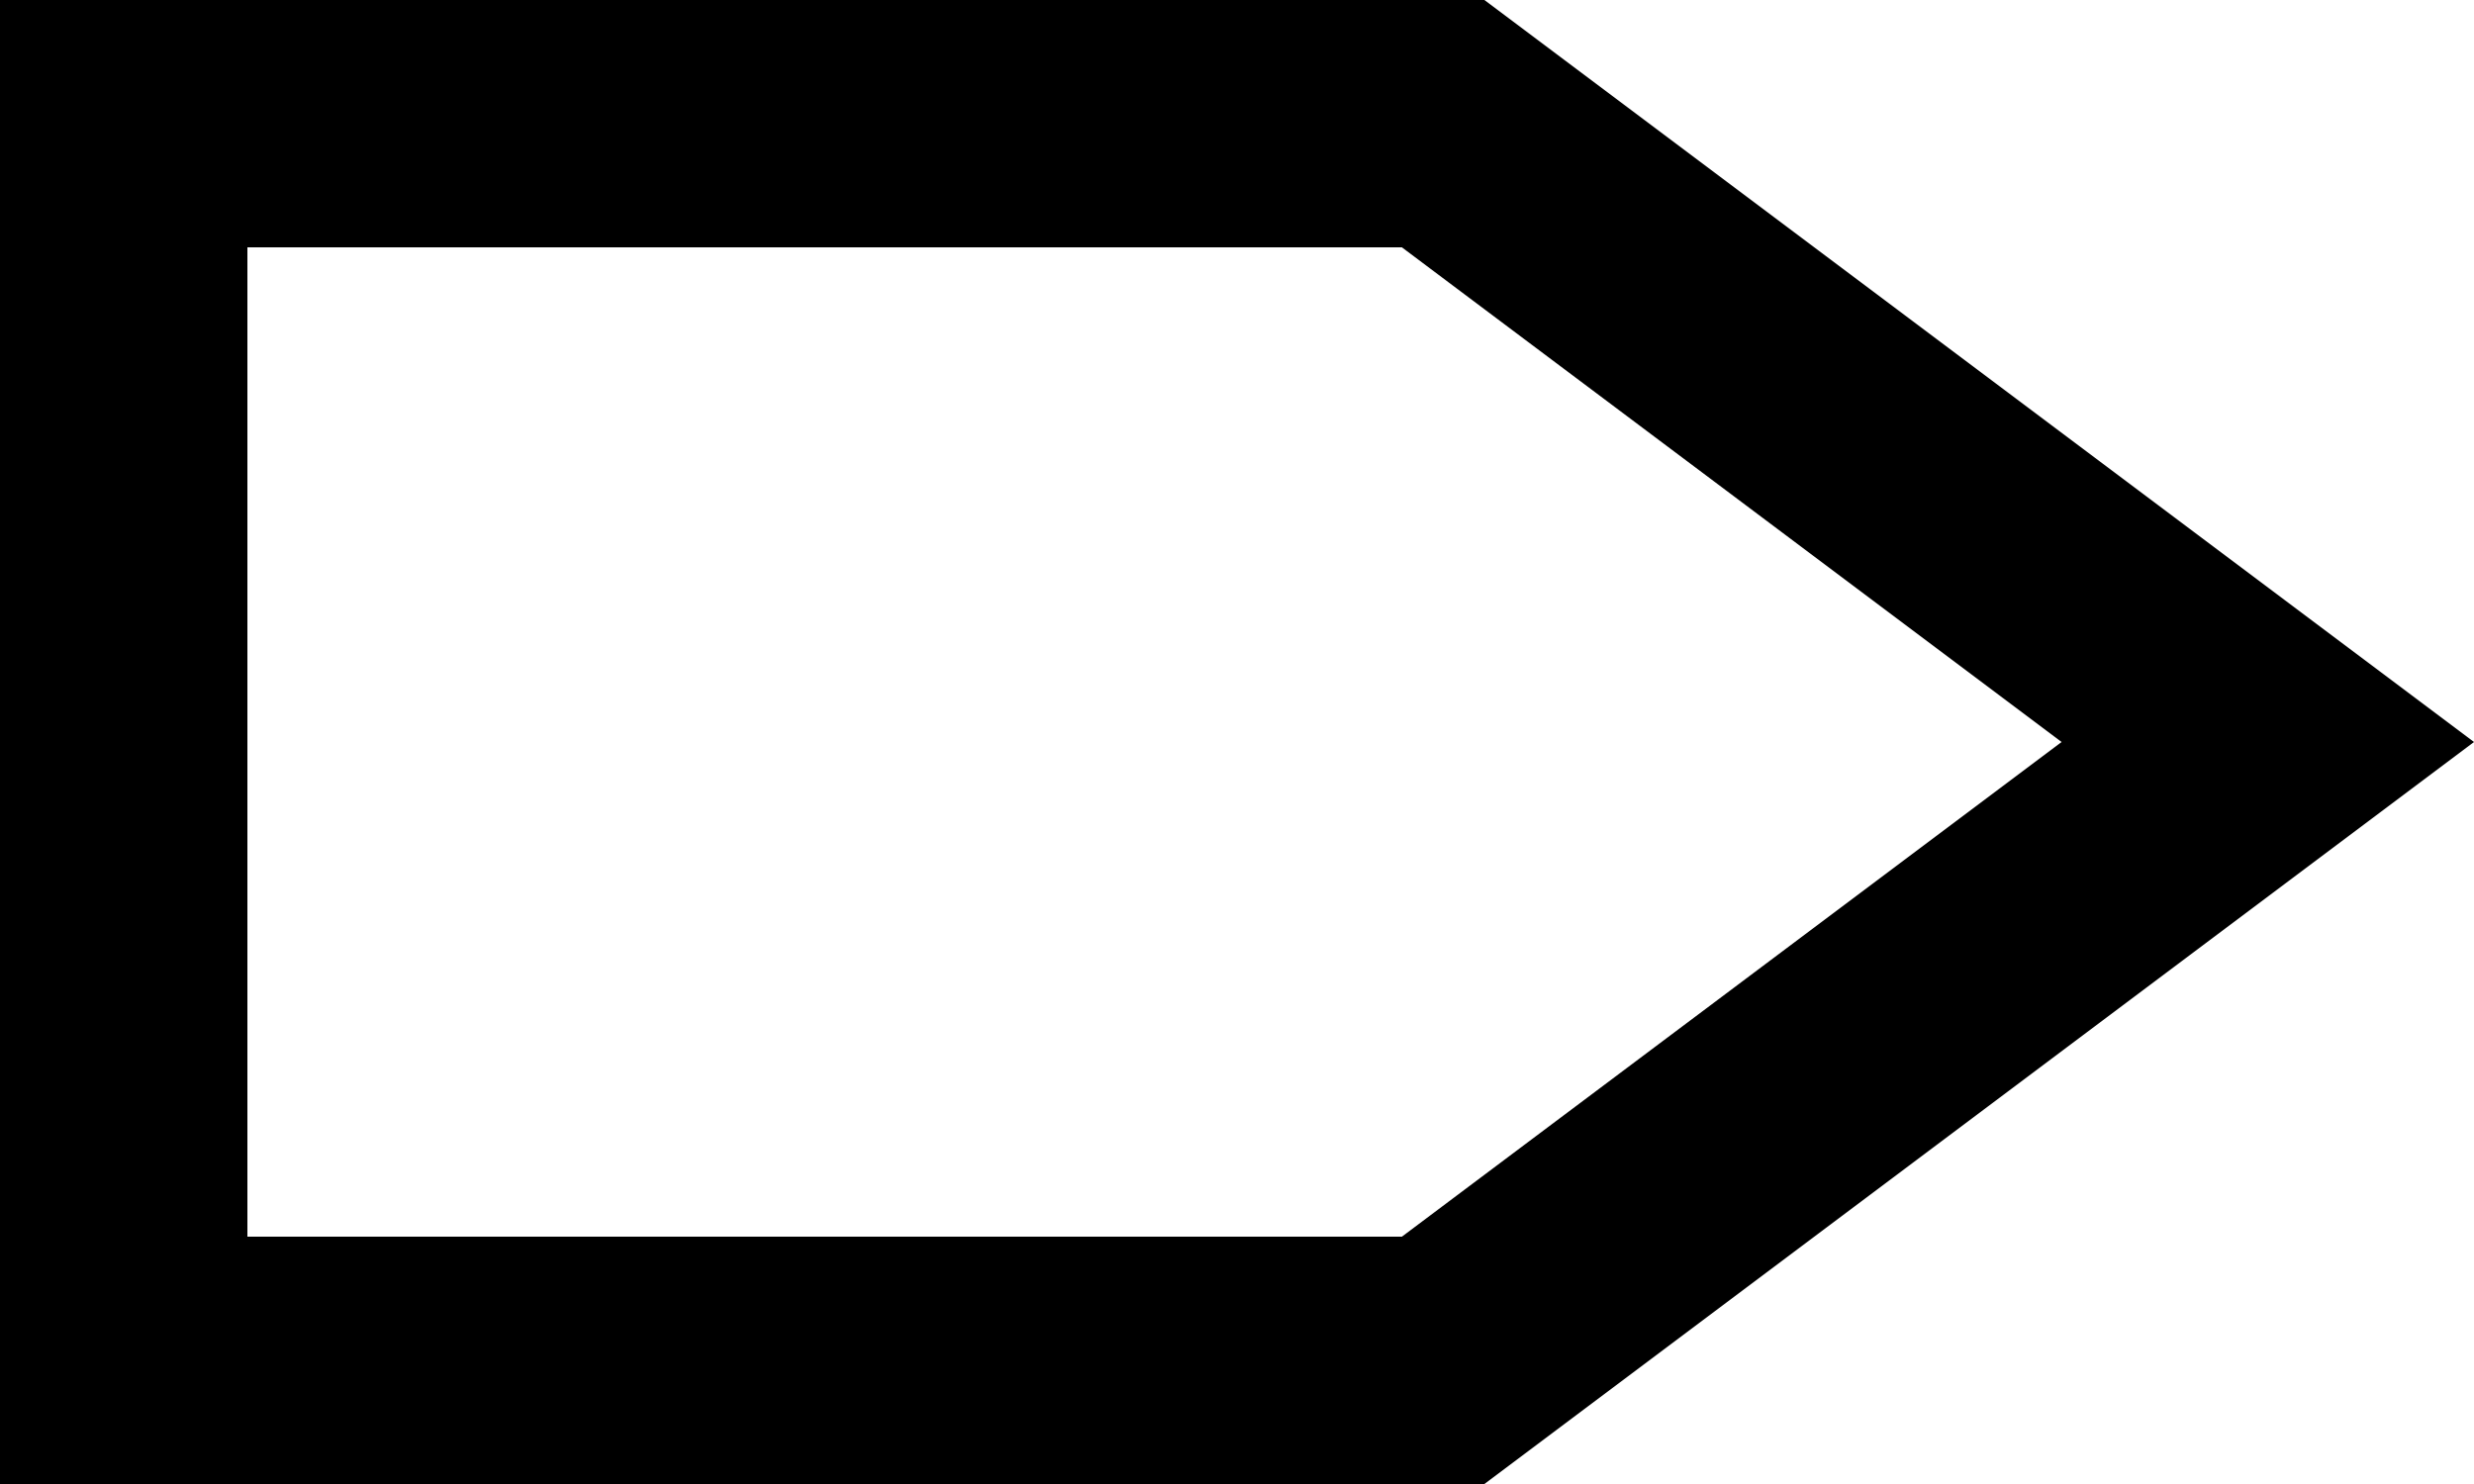 <svg viewBox="0 0 20 12" xmlns="http://www.w3.org/2000/svg" fill="currentColor" focusable="false">
  <path d="M11.333 10H2V2h9.333l5.333 4-5.333 4zM12 0H0v12h12l8-6-8-6z" fill-rule="evenodd"/>
</svg>
